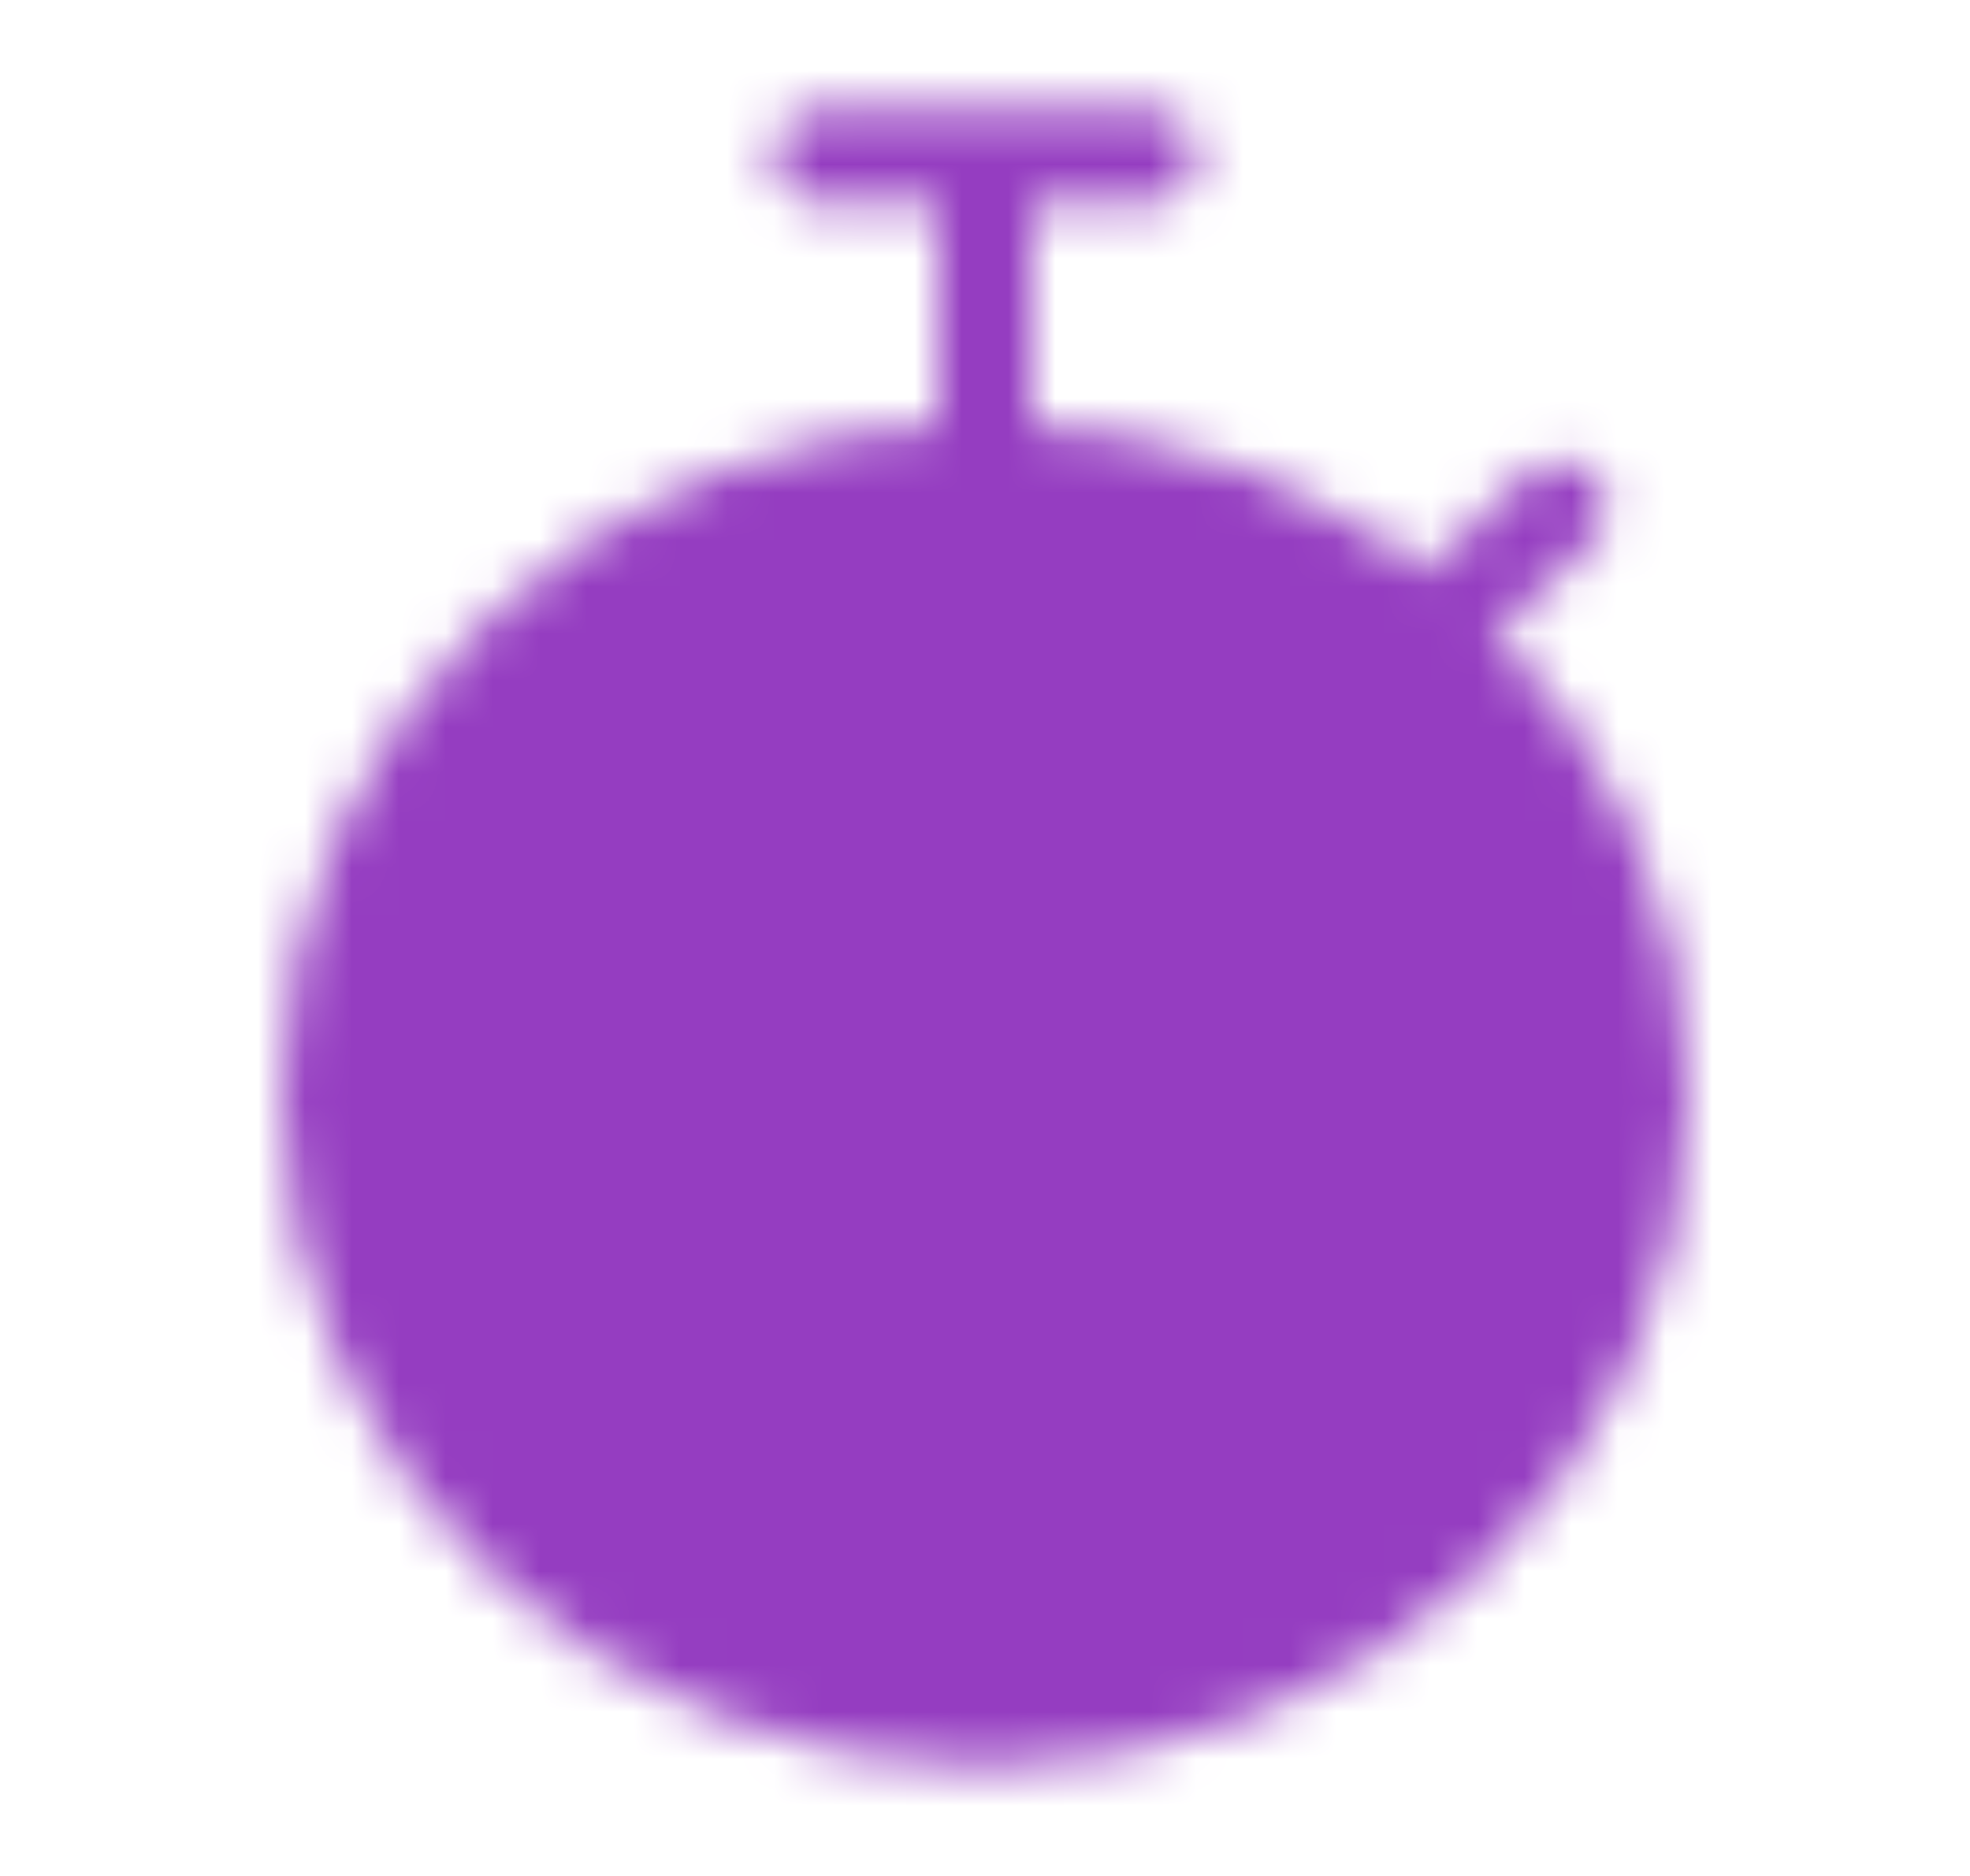 <svg width="42" height="40" viewBox="0 0 42 40" fill="none" xmlns="http://www.w3.org/2000/svg">
<mask id="mask0_141_65" style="mask-type:luminance" maskUnits="userSpaceOnUse" x="6" y="2" width="30" height="36">
<path d="M21 36.667C28.732 36.667 35 30.697 35 23.333C35 15.97 28.732 10 21 10C13.268 10 7 15.97 7 23.333C7 30.697 13.268 36.667 21 36.667Z" fill="white" stroke="white" stroke-width="2"/>
<path d="M24.5 3.333H17.5M21 3.333V10M30.625 13.333L33.25 10.833" stroke="white" stroke-width="2" stroke-linecap="round" stroke-linejoin="round"/>
<path d="M21 18.333V23.333H15.75" stroke="black" stroke-width="2" stroke-linecap="round" stroke-linejoin="round"/>
</mask>
<g mask="url(#mask0_141_65)">
<path d="M0 0H42V40H0V0Z" fill="#953DC1"/>
</g>
</svg>
